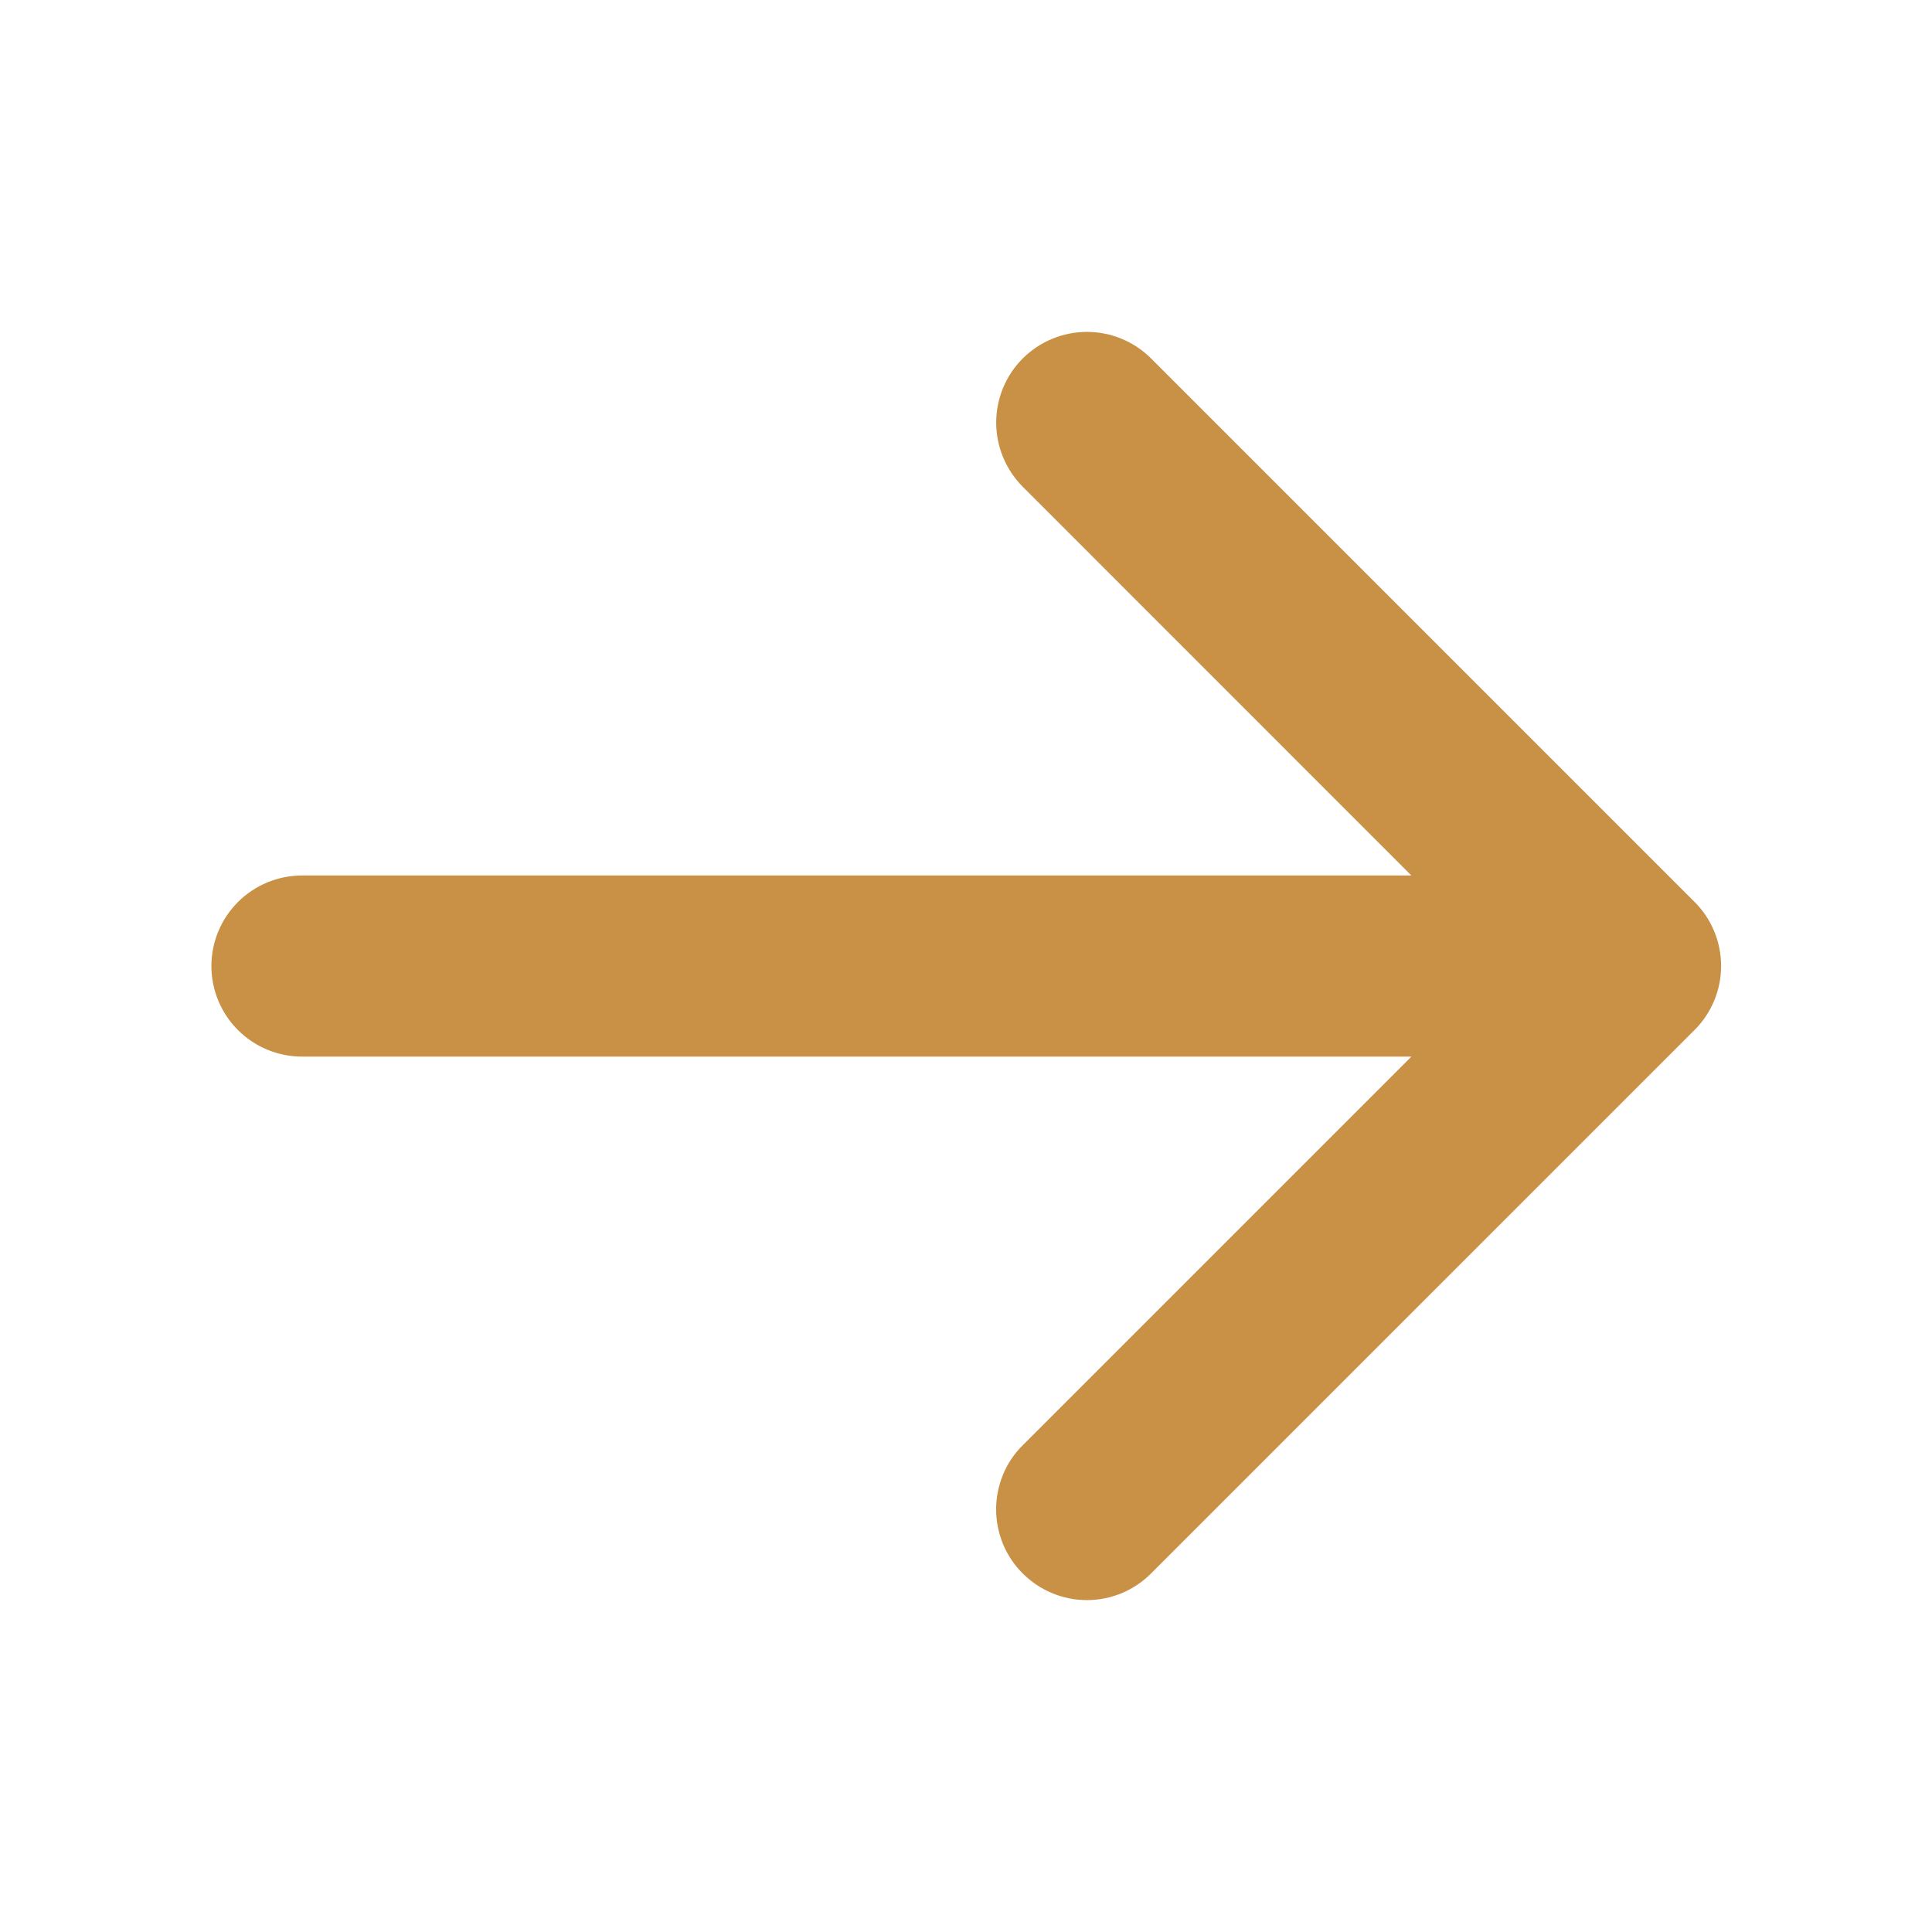 <svg width="19" height="19" viewBox="0 0 19 19" fill="none" xmlns="http://www.w3.org/2000/svg">
<path d="M10.058 15.474C9.975 15.392 9.909 15.293 9.864 15.185C9.82 15.077 9.796 14.961 9.796 14.843C9.796 14.726 9.82 14.61 9.864 14.502C9.909 14.393 9.975 14.295 10.058 14.213L13.88 10.391H2.97C2.734 10.391 2.507 10.297 2.34 10.13C2.173 9.963 2.079 9.737 2.079 9.5C2.079 9.264 2.173 9.038 2.34 8.871C2.507 8.704 2.734 8.61 2.97 8.61H13.88L10.058 4.787C9.891 4.619 9.797 4.392 9.797 4.156C9.797 3.919 9.891 3.692 10.058 3.525C10.226 3.358 10.453 3.264 10.689 3.264C10.926 3.264 11.153 3.358 11.32 3.525L16.664 8.869C16.747 8.951 16.813 9.05 16.858 9.158C16.903 9.266 16.926 9.382 16.926 9.5C16.926 9.617 16.903 9.733 16.858 9.841C16.813 9.949 16.747 10.048 16.664 10.13L11.32 15.474C11.237 15.557 11.139 15.623 11.031 15.668C10.922 15.713 10.806 15.736 10.689 15.736C10.572 15.736 10.456 15.713 10.348 15.668C10.239 15.623 10.141 15.557 10.058 15.474Z" fill="#C99146"/>
</svg>
